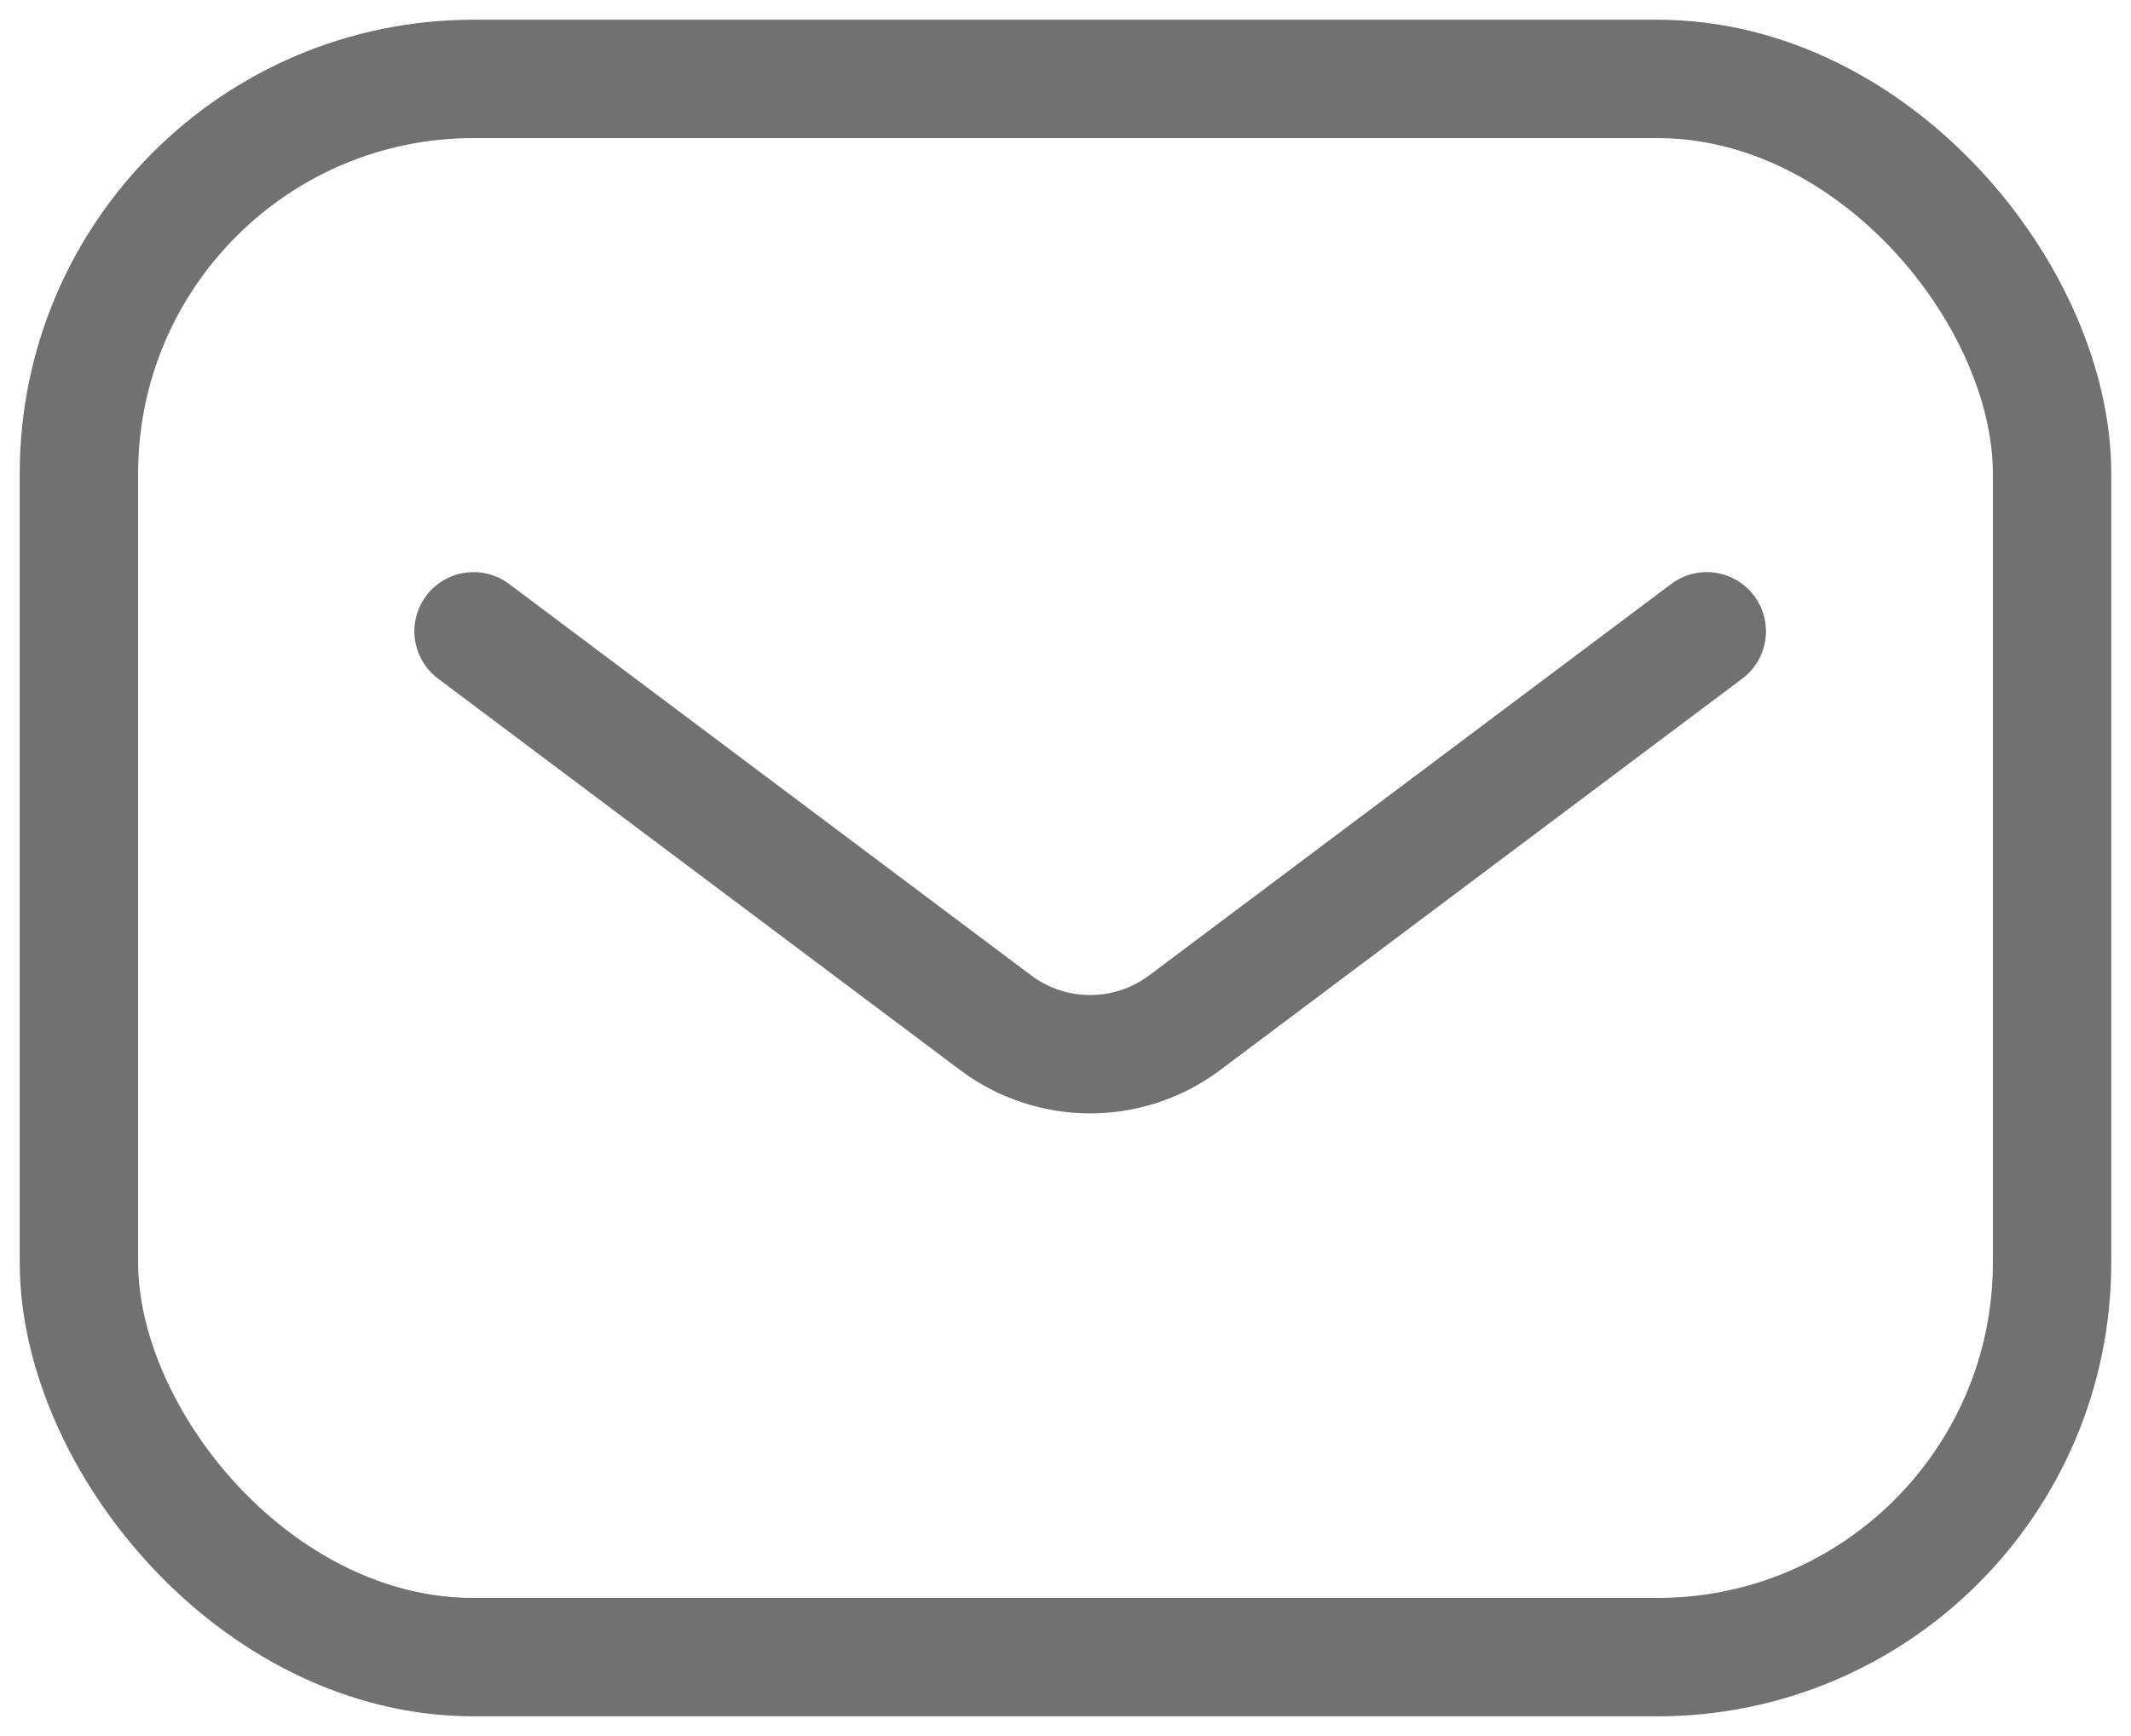 <svg width="27" height="22" viewBox="0 0 27 22" fill="none" xmlns="http://www.w3.org/2000/svg">
<rect x="1" y="1" width="25" height="20" rx="5" stroke="#717171" stroke-width="1.5"/>
<path d="M6 8L12.613 12.959C13.324 13.493 14.301 13.493 15.012 12.959L21.625 8" stroke="#717171" stroke-width="1.5" stroke-linecap="round" stroke-linejoin="round"/>
</svg>
